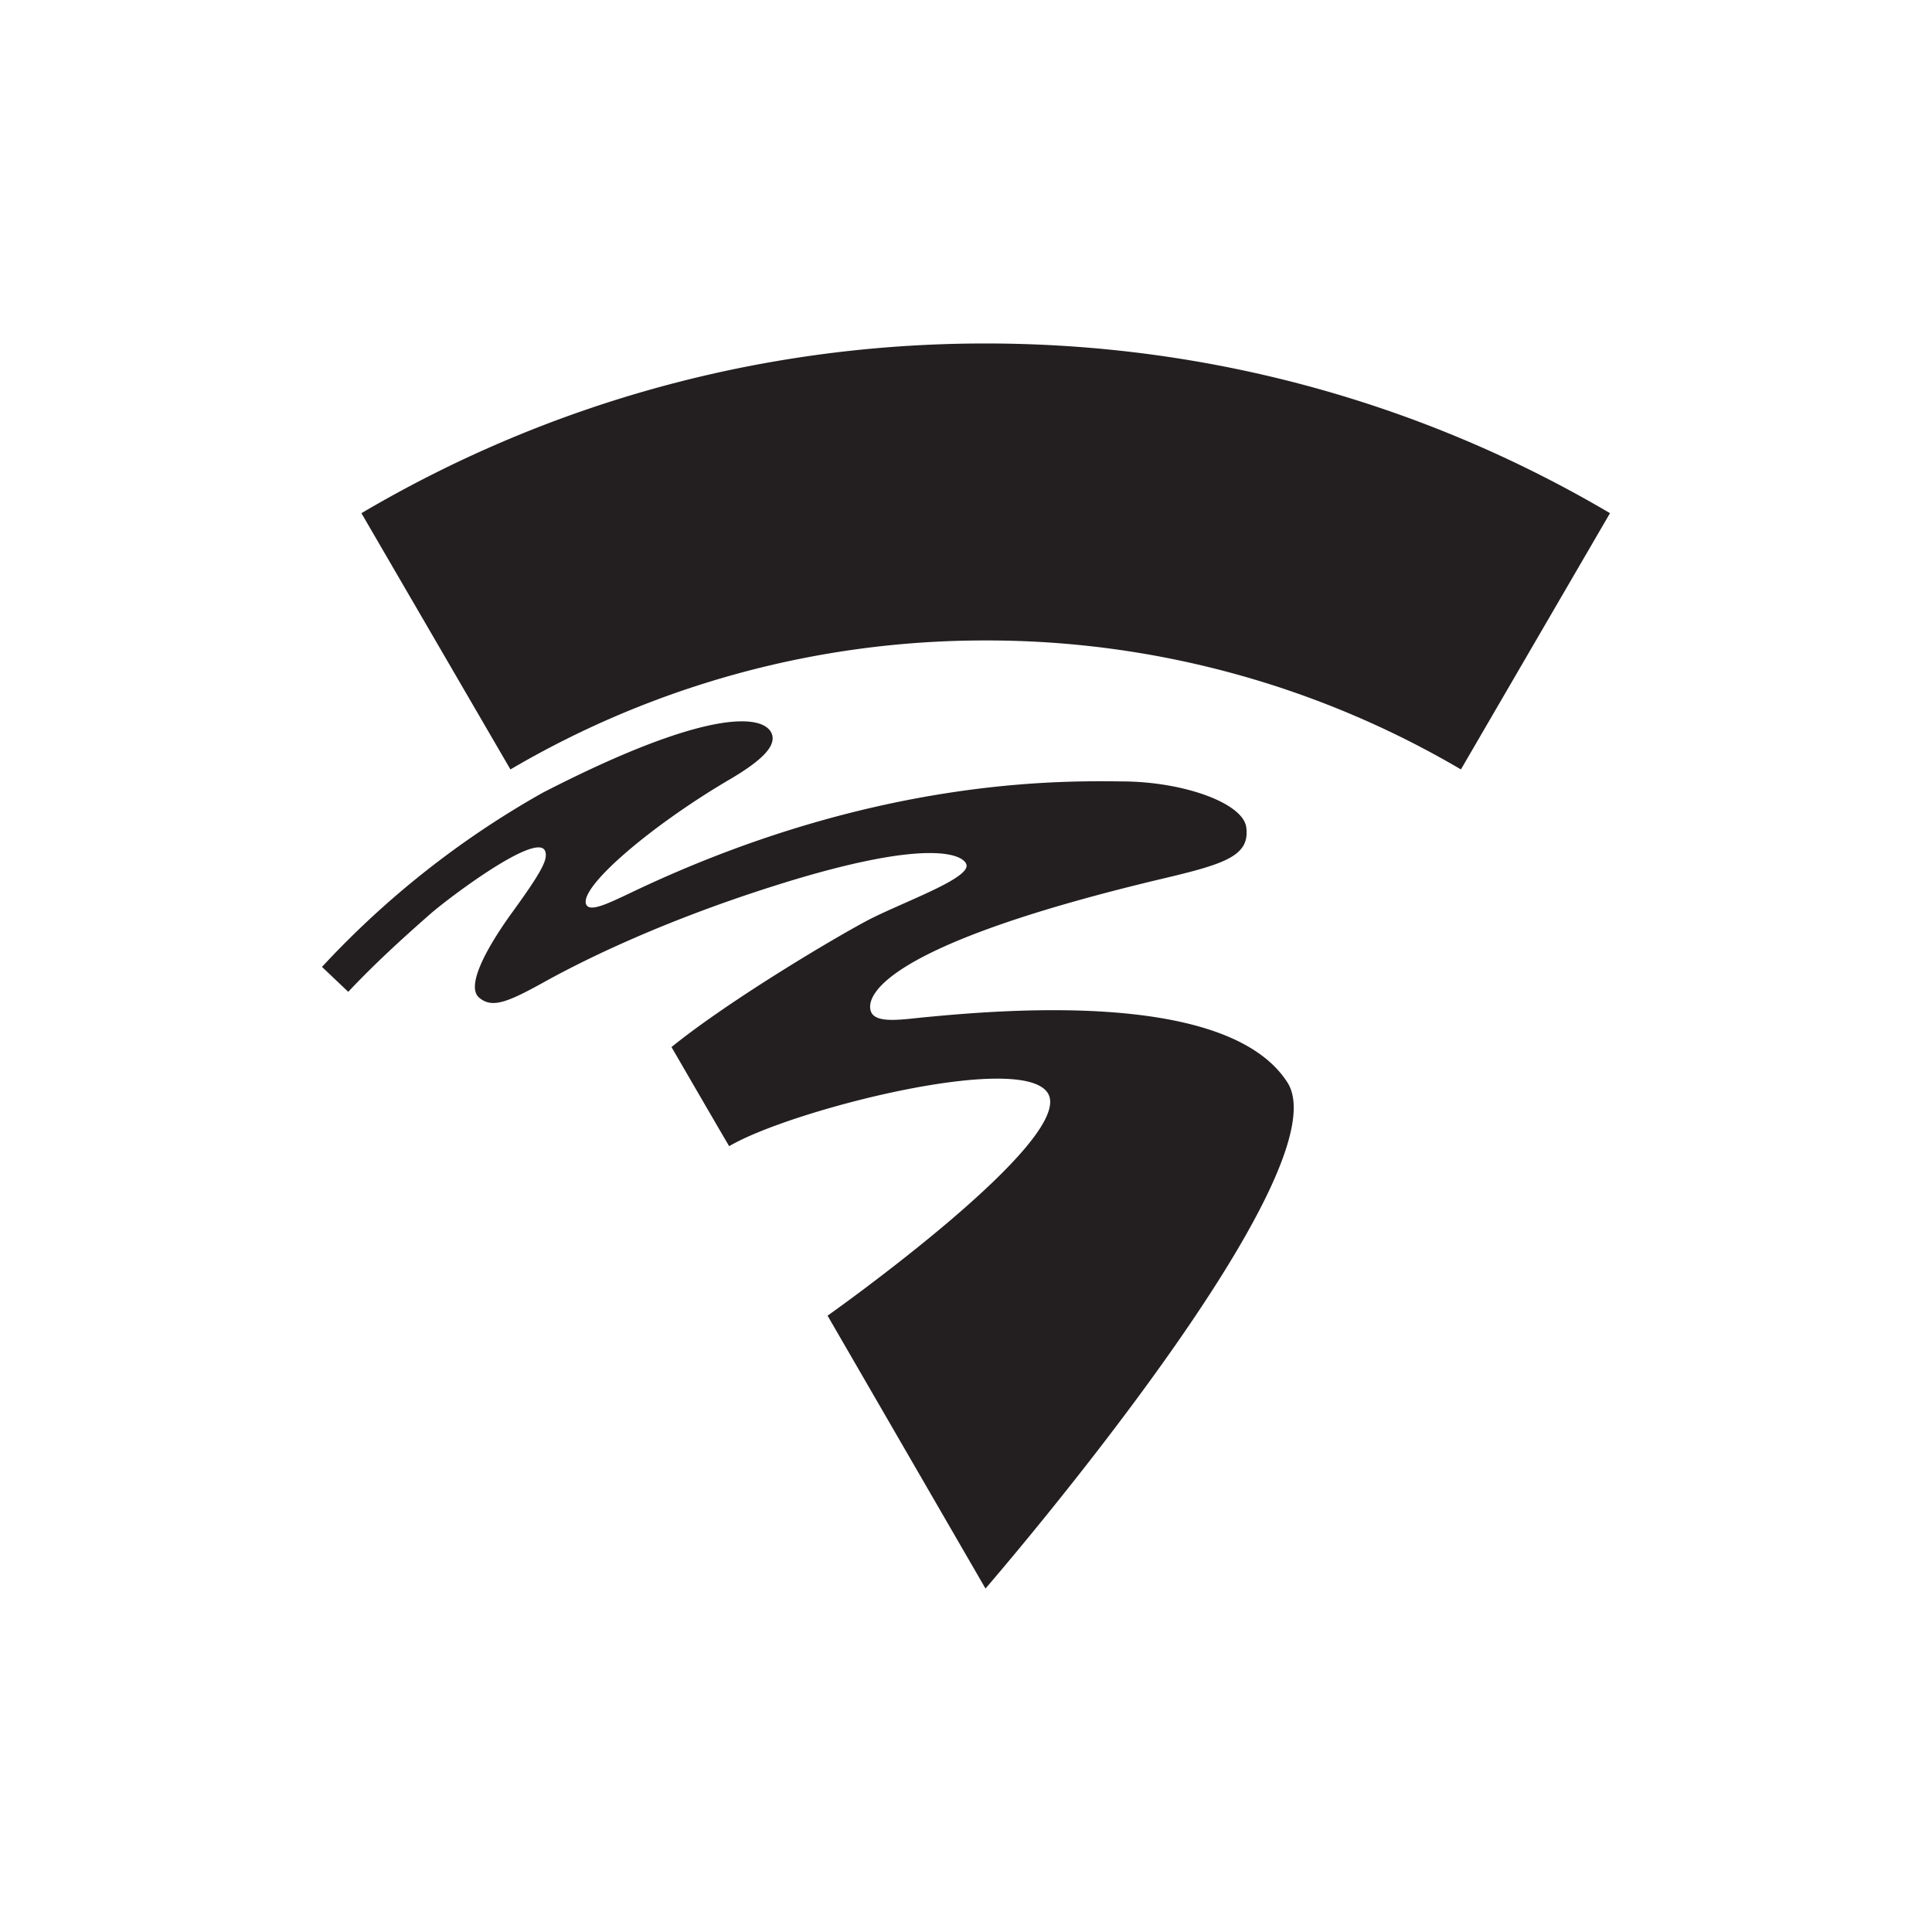 <svg viewBox="0 0 90 90" xmlns="http://www.w3.org/2000/svg"><g fill="none"><path fill="#FFF" d="M0 0h90v90H0z"/><g fill="#231F20"><path d="M45.908 29.835a43.556 43.556 0 0 1 22.147 6.008L75 23.906C66.462 18.87 56.522 16 45.908 16c-10.604 0-20.532 2.87-29.072 7.906l6.942 11.937a43.588 43.588 0 0 1 22.13-6.008Z"/><path d="M52.328 36.402c-2.82-.03-11.373-.196-22.37 4.915-1.402.654-2.394 1.2-2.632.852-.473-.755 3.023-3.74 6.773-5.923 1.356-.81 2.131-1.519 1.828-2.121-.452-.878-3.14-1.059-10.638 2.799A42.237 42.237 0 0 0 15 45.042l1.223 1.161c1.204-1.282 2.504-2.47 3.829-3.633.885-.772 4.984-3.852 5.343-2.922.138.372-.124.915-1.575 2.91-1.266 1.764-2.098 3.413-1.499 3.917.598.51 1.32.22 3.029-.728 1.268-.703 5.29-2.846 11.632-4.763 6.341-1.903 7.883-1.18 8.037-.714.193.627-2.727 1.665-4.449 2.524-1.441.741-6.528 3.746-9.289 5.982 0 0 2.676 4.617 2.688 4.617 2.847-1.685 13.696-4.444 14.855-2.45 1.272 2.189-10.273 10.346-10.273 10.346L45.908 74s16.739-19.328 14.07-23.568c-2.69-4.219-12.767-3.438-16.742-3.06-1.092.098-2.374.338-2.644-.205-.3-.6.045-3.015 13.48-6.215 2.987-.704 4.15-1.072 3.986-2.4-.138-1.14-2.908-2.13-5.73-2.15Z"/></g></g></svg>